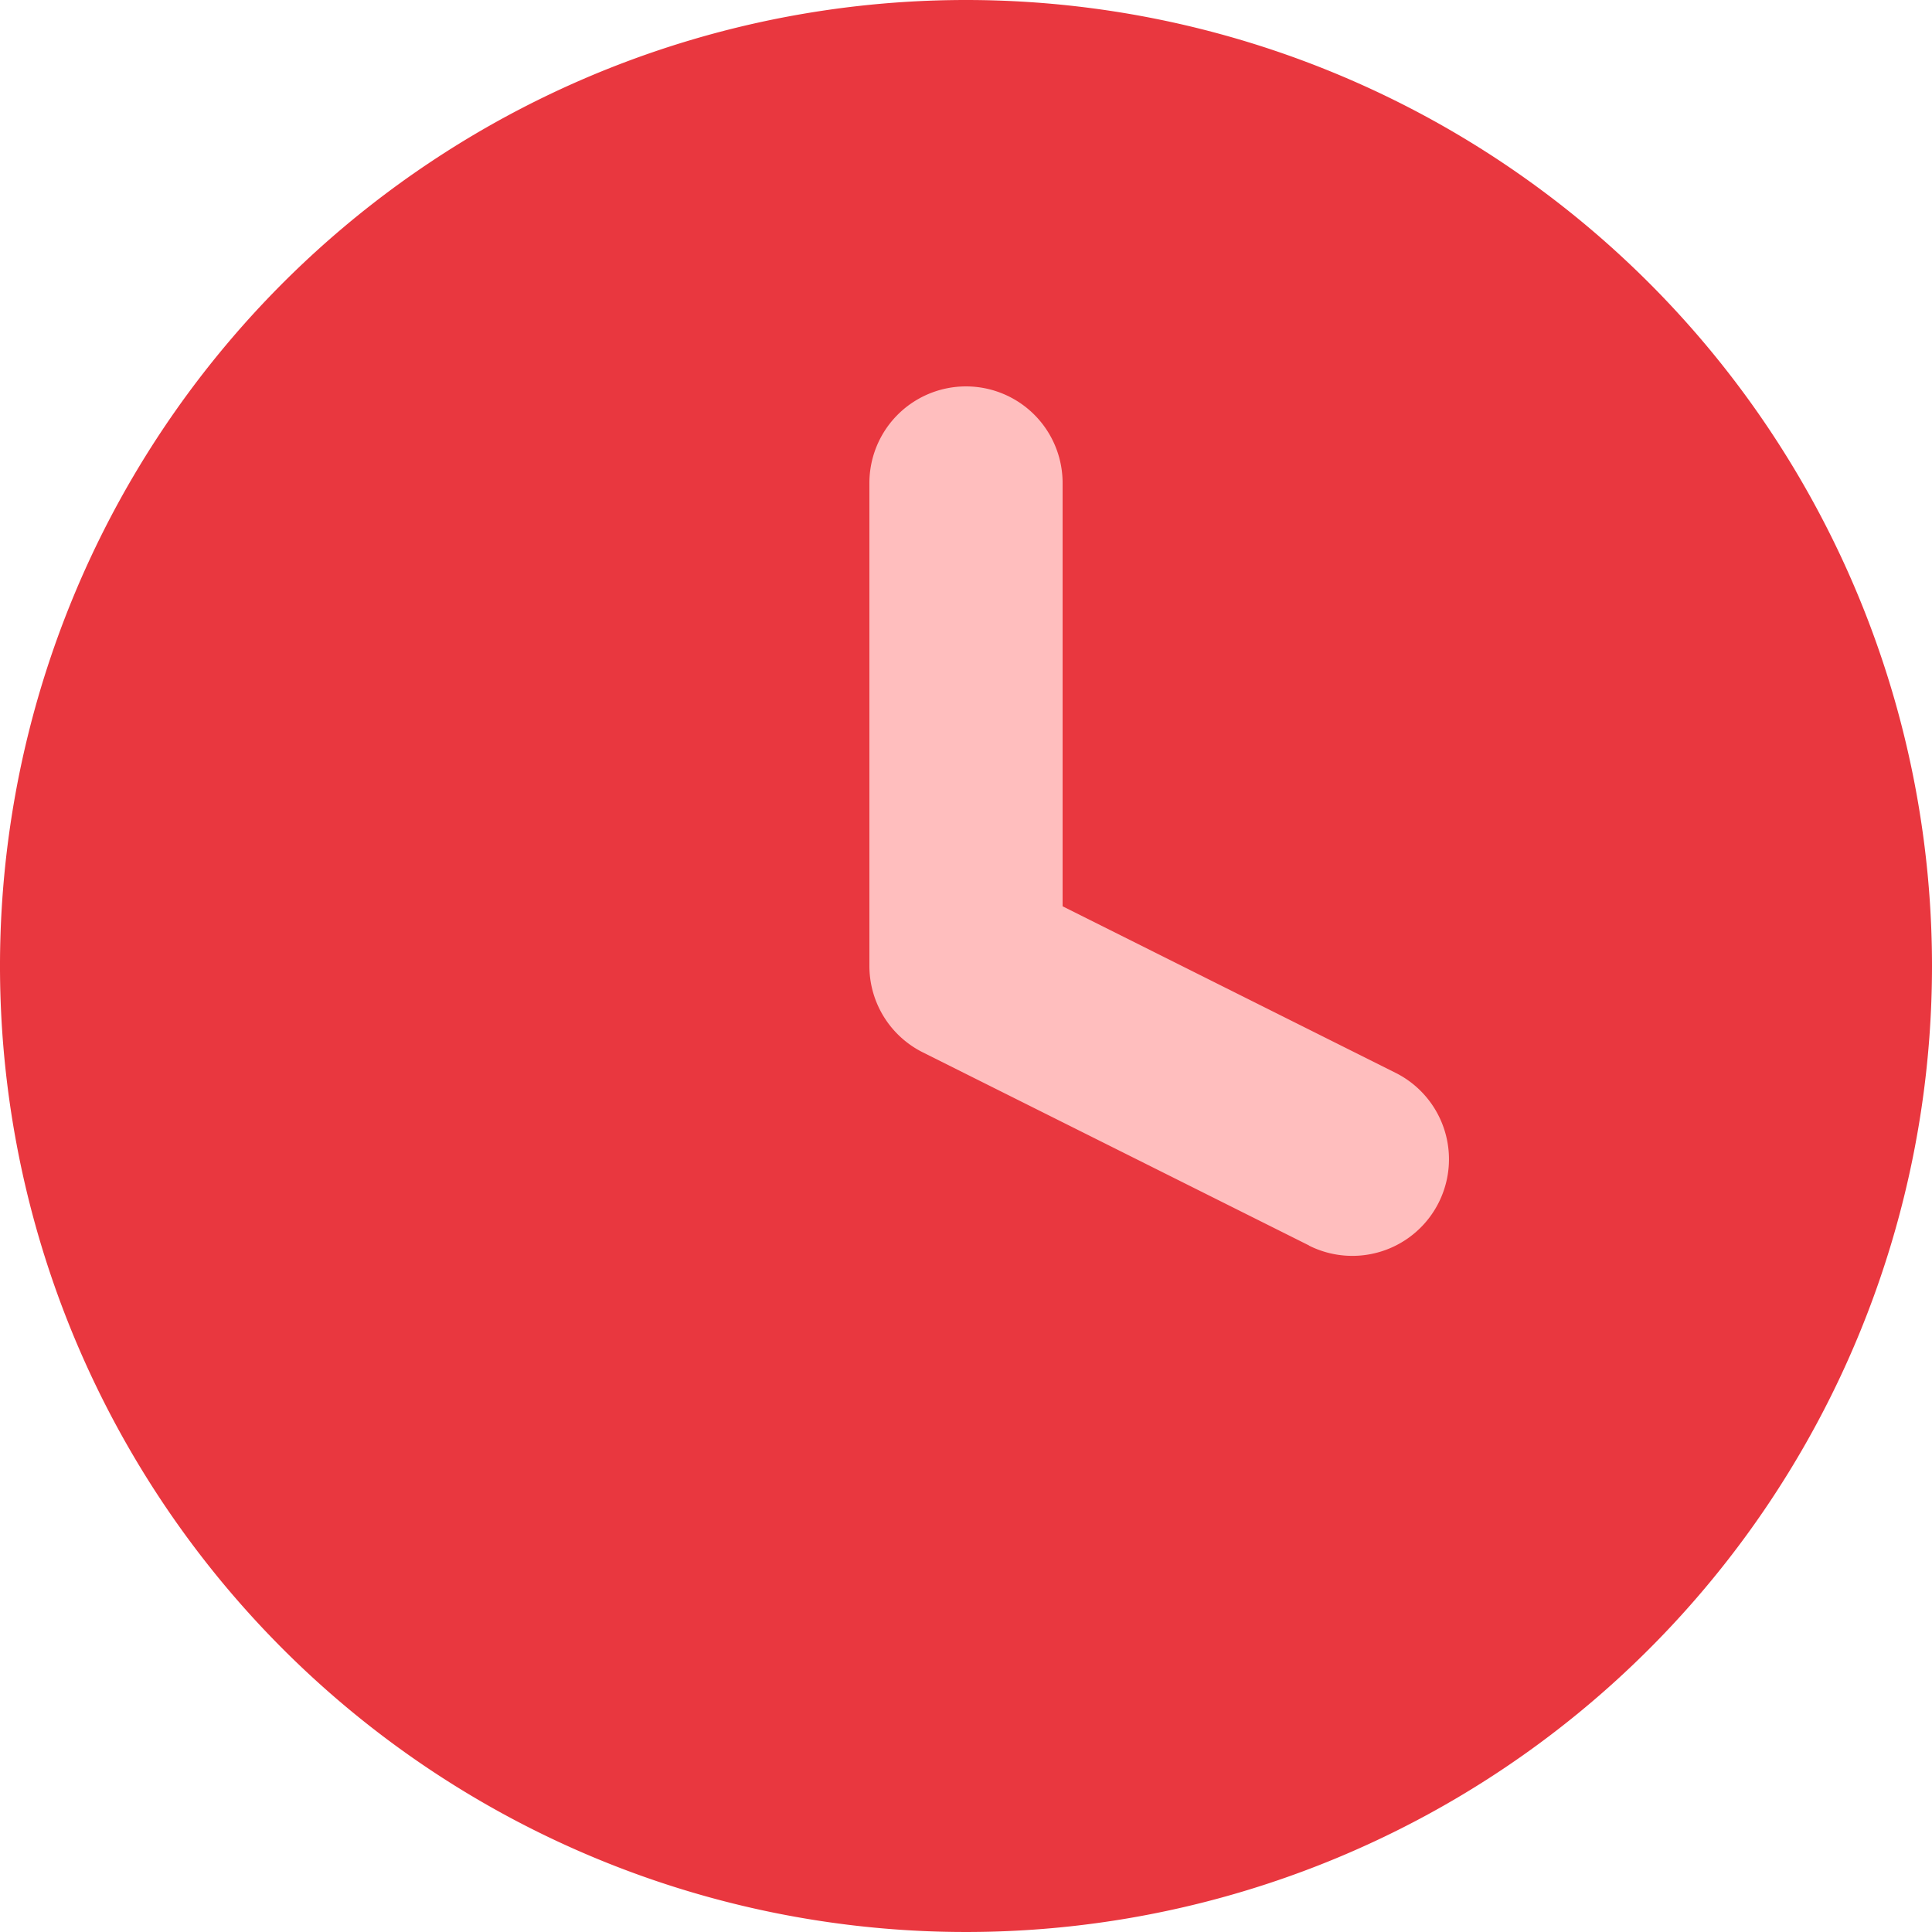 <svg xmlns="http://www.w3.org/2000/svg" width="20" height="20" viewBox="0 0 20 20">
  <g id="Group_2040" data-name="Group 2040" transform="translate(-226 -777)">
    <g id="noun_Time_3357246" transform="translate(224 775)">
      <g id="Group_2033" data-name="Group 2033">
        <path id="Path_1647" data-name="Path 1647" d="M12,2A10,10,0,1,0,22,12,10,10,0,0,0,12,2Z" fill="#e9373f"/>
      </g>
    </g>
    <g id="noun_Time_3357246-2" data-name="noun_Time_3357246" transform="translate(224 775)">
      <g id="Group_2033-2" data-name="Group 2033">
        <path id="Path_1647-2" data-name="Path 1647" d="M15.553,14.894l-4-2A1,1,0,0,1,11,12V7a1,1,0,0,1,2,0v4.382l3.447,1.724a1,1,0,1,1-.895,1.789Z" fill="#ffbebe"/>
      </g>
    </g>
  </g>
</svg>
